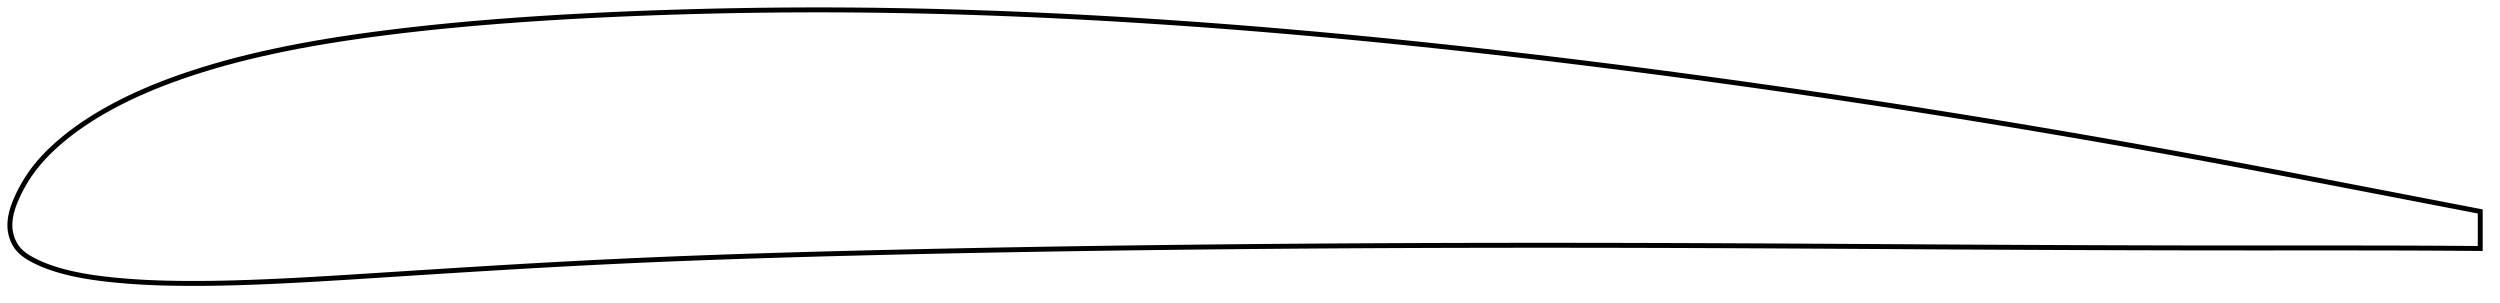 <?xml version="1.0" encoding="utf-8" ?>
<svg baseProfile="full" height="122.744" version="1.1" width="1012.12" xmlns="http://www.w3.org/2000/svg" xmlns:ev="http://www.w3.org/2001/xml-events" xmlns:xlink="http://www.w3.org/1999/xlink"><defs /><polygon fill="none" points="1004.12,85.605 1000.643,84.933 996.367,84.107 991.776,83.22 986.839,82.267 981.532,81.243 975.849,80.147 969.808,78.982 963.453,77.758 956.837,76.483 950.015,75.168 943.031,73.822 935.928,72.456 928.745,71.079 921.517,69.699 914.269,68.323 907.016,66.956 899.762,65.6 892.501,64.255 885.23,62.92 877.945,61.595 870.644,60.28 863.327,58.974 855.996,57.678 848.653,56.393 841.303,55.119 833.948,53.857 826.59,52.608 819.233,51.371 811.875,50.148 804.519,48.938 797.162,47.741 789.804,46.557 782.444,45.387 775.082,44.229 767.717,43.083 760.349,41.951 752.978,40.831 745.605,39.724 738.231,38.63 730.854,37.549 723.477,36.481 716.098,35.426 708.719,34.384 701.339,33.356 693.959,32.34 686.578,31.338 679.198,30.35 671.817,29.375 664.438,28.414 657.059,27.466 649.683,26.533 642.309,25.614 634.938,24.71 627.57,23.821 620.206,22.947 612.845,22.089 605.489,21.246 598.137,20.42 590.79,19.609 583.446,18.816 576.107,18.04 568.773,17.281 561.443,16.539 554.119,15.816 546.8,15.11 539.487,14.424 532.179,13.756 524.878,13.108 517.583,12.479 510.294,11.871 503.01,11.283 495.732,10.715 488.457,10.169 481.188,9.643 473.923,9.139 466.661,8.656 459.405,8.195 452.153,7.756 444.905,7.339 437.663,6.945 430.427,6.573 423.198,6.225 415.975,5.901 408.76,5.6 401.553,5.324 394.356,5.073 387.168,4.847 379.99,4.646 372.822,4.472 365.663,4.325 358.512,4.204 351.368,4.111 344.229,4.047 337.093,4.009 329.961,4.0 322.83,4.018 315.7,4.064 308.571,4.137 301.442,4.238 294.313,4.366 287.186,4.522 280.061,4.705 272.943,4.915 265.833,5.153 258.737,5.418 251.661,5.709 244.61,6.028 237.59,6.374 230.606,6.75 223.663,7.156 216.765,7.594 209.914,8.064 203.112,8.568 196.362,9.106 189.666,9.68 183.03,10.292 176.459,10.942 169.959,11.631 163.54,12.36 157.209,13.127 150.976,13.933 144.849,14.778 138.839,15.664 132.953,16.594 127.2,17.568 121.585,18.587 116.113,19.65 110.787,20.756 105.609,21.905 100.58,23.094 95.701,24.322 90.976,25.588 86.408,26.888 82,28.218 77.755,29.575 73.675,30.954 69.758,32.351 66.007,33.762 62.421,35.187 58.997,36.621 55.733,38.061 52.624,39.506 49.663,40.953 46.845,42.4 44.164,43.844 41.612,45.284 39.186,46.719 36.883,48.147 34.699,49.565 32.631,50.971 30.676,52.363 28.83,53.738 27.088,55.094 25.445,56.43 23.896,57.745 22.436,59.037 21.063,60.307 19.772,61.556 18.559,62.785 17.419,63.995 16.348,65.187 15.341,66.364 14.396,67.527 13.507,68.678 12.672,69.817 11.886,70.945 11.147,72.062 10.451,73.167 9.796,74.26 9.18,75.339 8.601,76.404 8.058,77.452 7.549,78.484 7.071,79.498 6.624,80.494 6.21,81.469 5.831,82.425 5.486,83.362 5.177,84.28 4.904,85.181 4.666,86.066 4.464,86.936 4.298,87.794 4.168,88.64 4.075,89.477 4.018,90.305 4.0,91.128 4.021,91.945 4.082,92.76 4.185,93.574 4.332,94.387 4.522,95.199 4.758,96.006 5.041,96.808 5.371,97.602 5.752,98.385 6.186,99.152 6.677,99.901 7.226,100.625 7.838,101.319 8.512,101.986 9.246,102.626 10.04,103.24 10.892,103.83 11.8,104.399 12.76,104.949 13.769,105.483 14.821,106.003 15.916,106.512 17.056,107.008 18.244,107.492 19.482,107.964 20.775,108.423 22.125,108.869 23.538,109.304 25.017,109.727 26.567,110.138 28.196,110.538 29.908,110.925 31.712,111.298 33.613,111.657 35.622,112.001 37.746,112.33 39.996,112.643 42.381,112.94 44.911,113.223 47.596,113.492 50.449,113.743 53.48,113.974 56.703,114.181 60.124,114.361 63.754,114.51 67.596,114.624 71.658,114.703 75.946,114.743 80.475,114.744 85.258,114.703 90.309,114.616 95.636,114.482 101.244,114.3 107.133,114.071 113.296,113.795 119.718,113.474 126.375,113.111 133.237,112.71 140.269,112.279 147.435,111.825 154.702,111.358 162.045,110.886 169.442,110.412 176.873,109.94 184.323,109.471 191.778,109.01 199.228,108.556 206.667,108.113 214.094,107.683 221.507,107.265 228.907,106.862 236.295,106.474 243.676,106.102 251.052,105.747 258.429,105.41 265.813,105.09 273.208,104.787 280.619,104.498 288.047,104.224 295.495,103.963 302.962,103.713 310.449,103.475 317.952,103.247 325.471,103.029 333.004,102.82 340.549,102.62 348.105,102.428 355.669,102.243 363.241,102.064 370.819,101.892 378.402,101.727 385.989,101.568 393.58,101.415 401.173,101.268 408.769,101.128 416.367,100.993 423.968,100.864 431.572,100.741 439.177,100.623 446.785,100.512 454.395,100.405 462.007,100.304 469.621,100.208 477.237,100.118 484.854,100.032 492.472,99.952 500.092,99.877 507.713,99.806 515.336,99.741 522.96,99.68 530.585,99.625 538.211,99.573 545.839,99.527 553.468,99.485 561.099,99.448 568.731,99.415 576.365,99.387 584.001,99.362 591.637,99.343 599.276,99.327 606.915,99.315 614.555,99.307 622.195,99.304 629.837,99.304 637.479,99.309 645.122,99.317 652.767,99.329 660.414,99.346 668.063,99.366 675.715,99.389 683.372,99.416 691.032,99.446 698.697,99.479 706.367,99.515 714.043,99.552 721.724,99.593 729.411,99.634 737.102,99.678 744.796,99.723 752.493,99.768 760.19,99.814 767.885,99.861 775.577,99.907 783.264,99.953 790.947,99.997 798.626,100.04 806.301,100.081 813.974,100.12 821.645,100.157 829.315,100.191 836.981,100.223 844.643,100.253 852.296,100.28 859.938,100.304 867.564,100.326 875.17,100.345 882.755,100.361 890.316,100.374 897.854,100.382 905.368,100.387 912.859,100.389 920.32,100.388 927.734,100.386 935.074,100.383 942.306,100.383 949.391,100.384 956.292,100.389 962.97,100.397 969.378,100.411 975.469,100.429 981.207,100.452 986.574,100.479 991.575,100.509 996.235,100.541 1000.58,100.575 1004.12,100.605" stroke="black" stroke-width="2.0" /></svg>